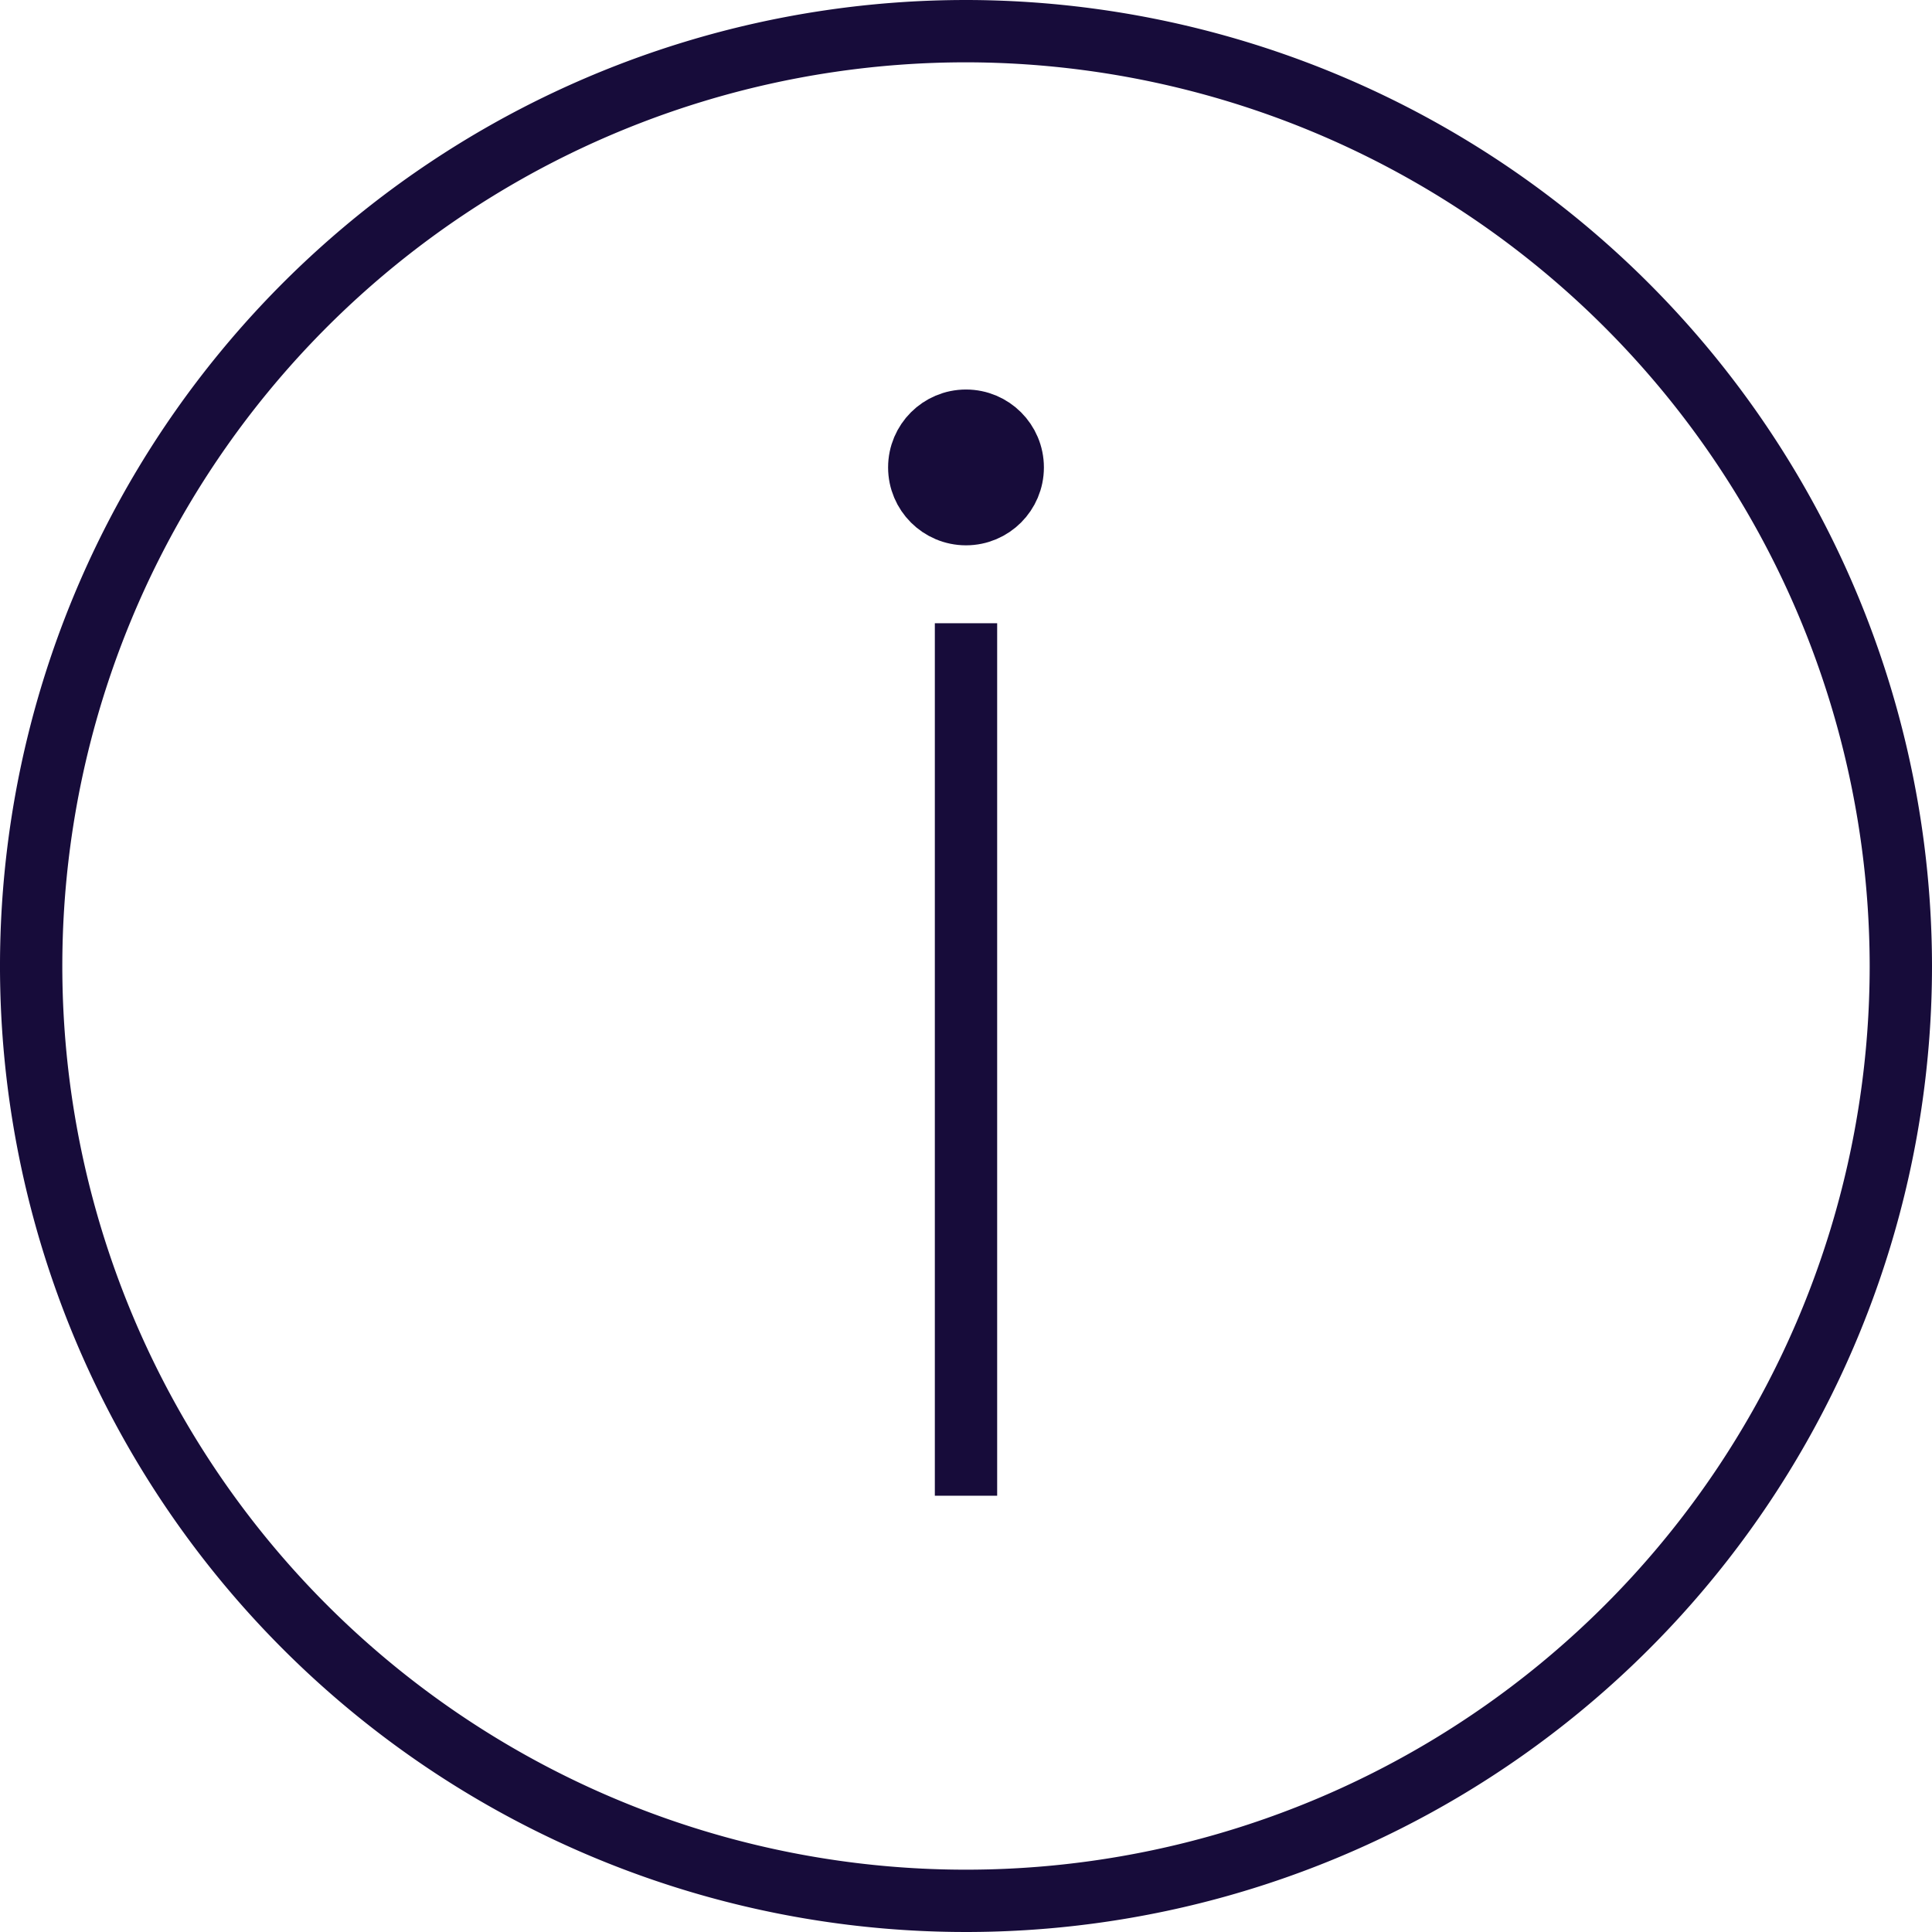 <svg xmlns="http://www.w3.org/2000/svg" width="62" height="62" viewBox="0 0 62 62"><defs><style>.a{fill:none;}.a,.b{stroke:#170c3a;stroke-width:2px;}.b{fill:#170c3a;stroke-miterlimit:10;}</style></defs><g transform="translate(-1019.5 -2402)"><path class="a" d="M31,1A30,30,0,1,0,61,31,30.033,30.033,0,0,0,31,1Z" transform="translate(1019.5 2402)"/><line class="a" y2="28" transform="translate(1050.5 2450) rotate(180)"/><circle class="b" cx="1.5" cy="1.5" r="1.5" transform="translate(1052 2418.5) rotate(180)"/></g></svg>